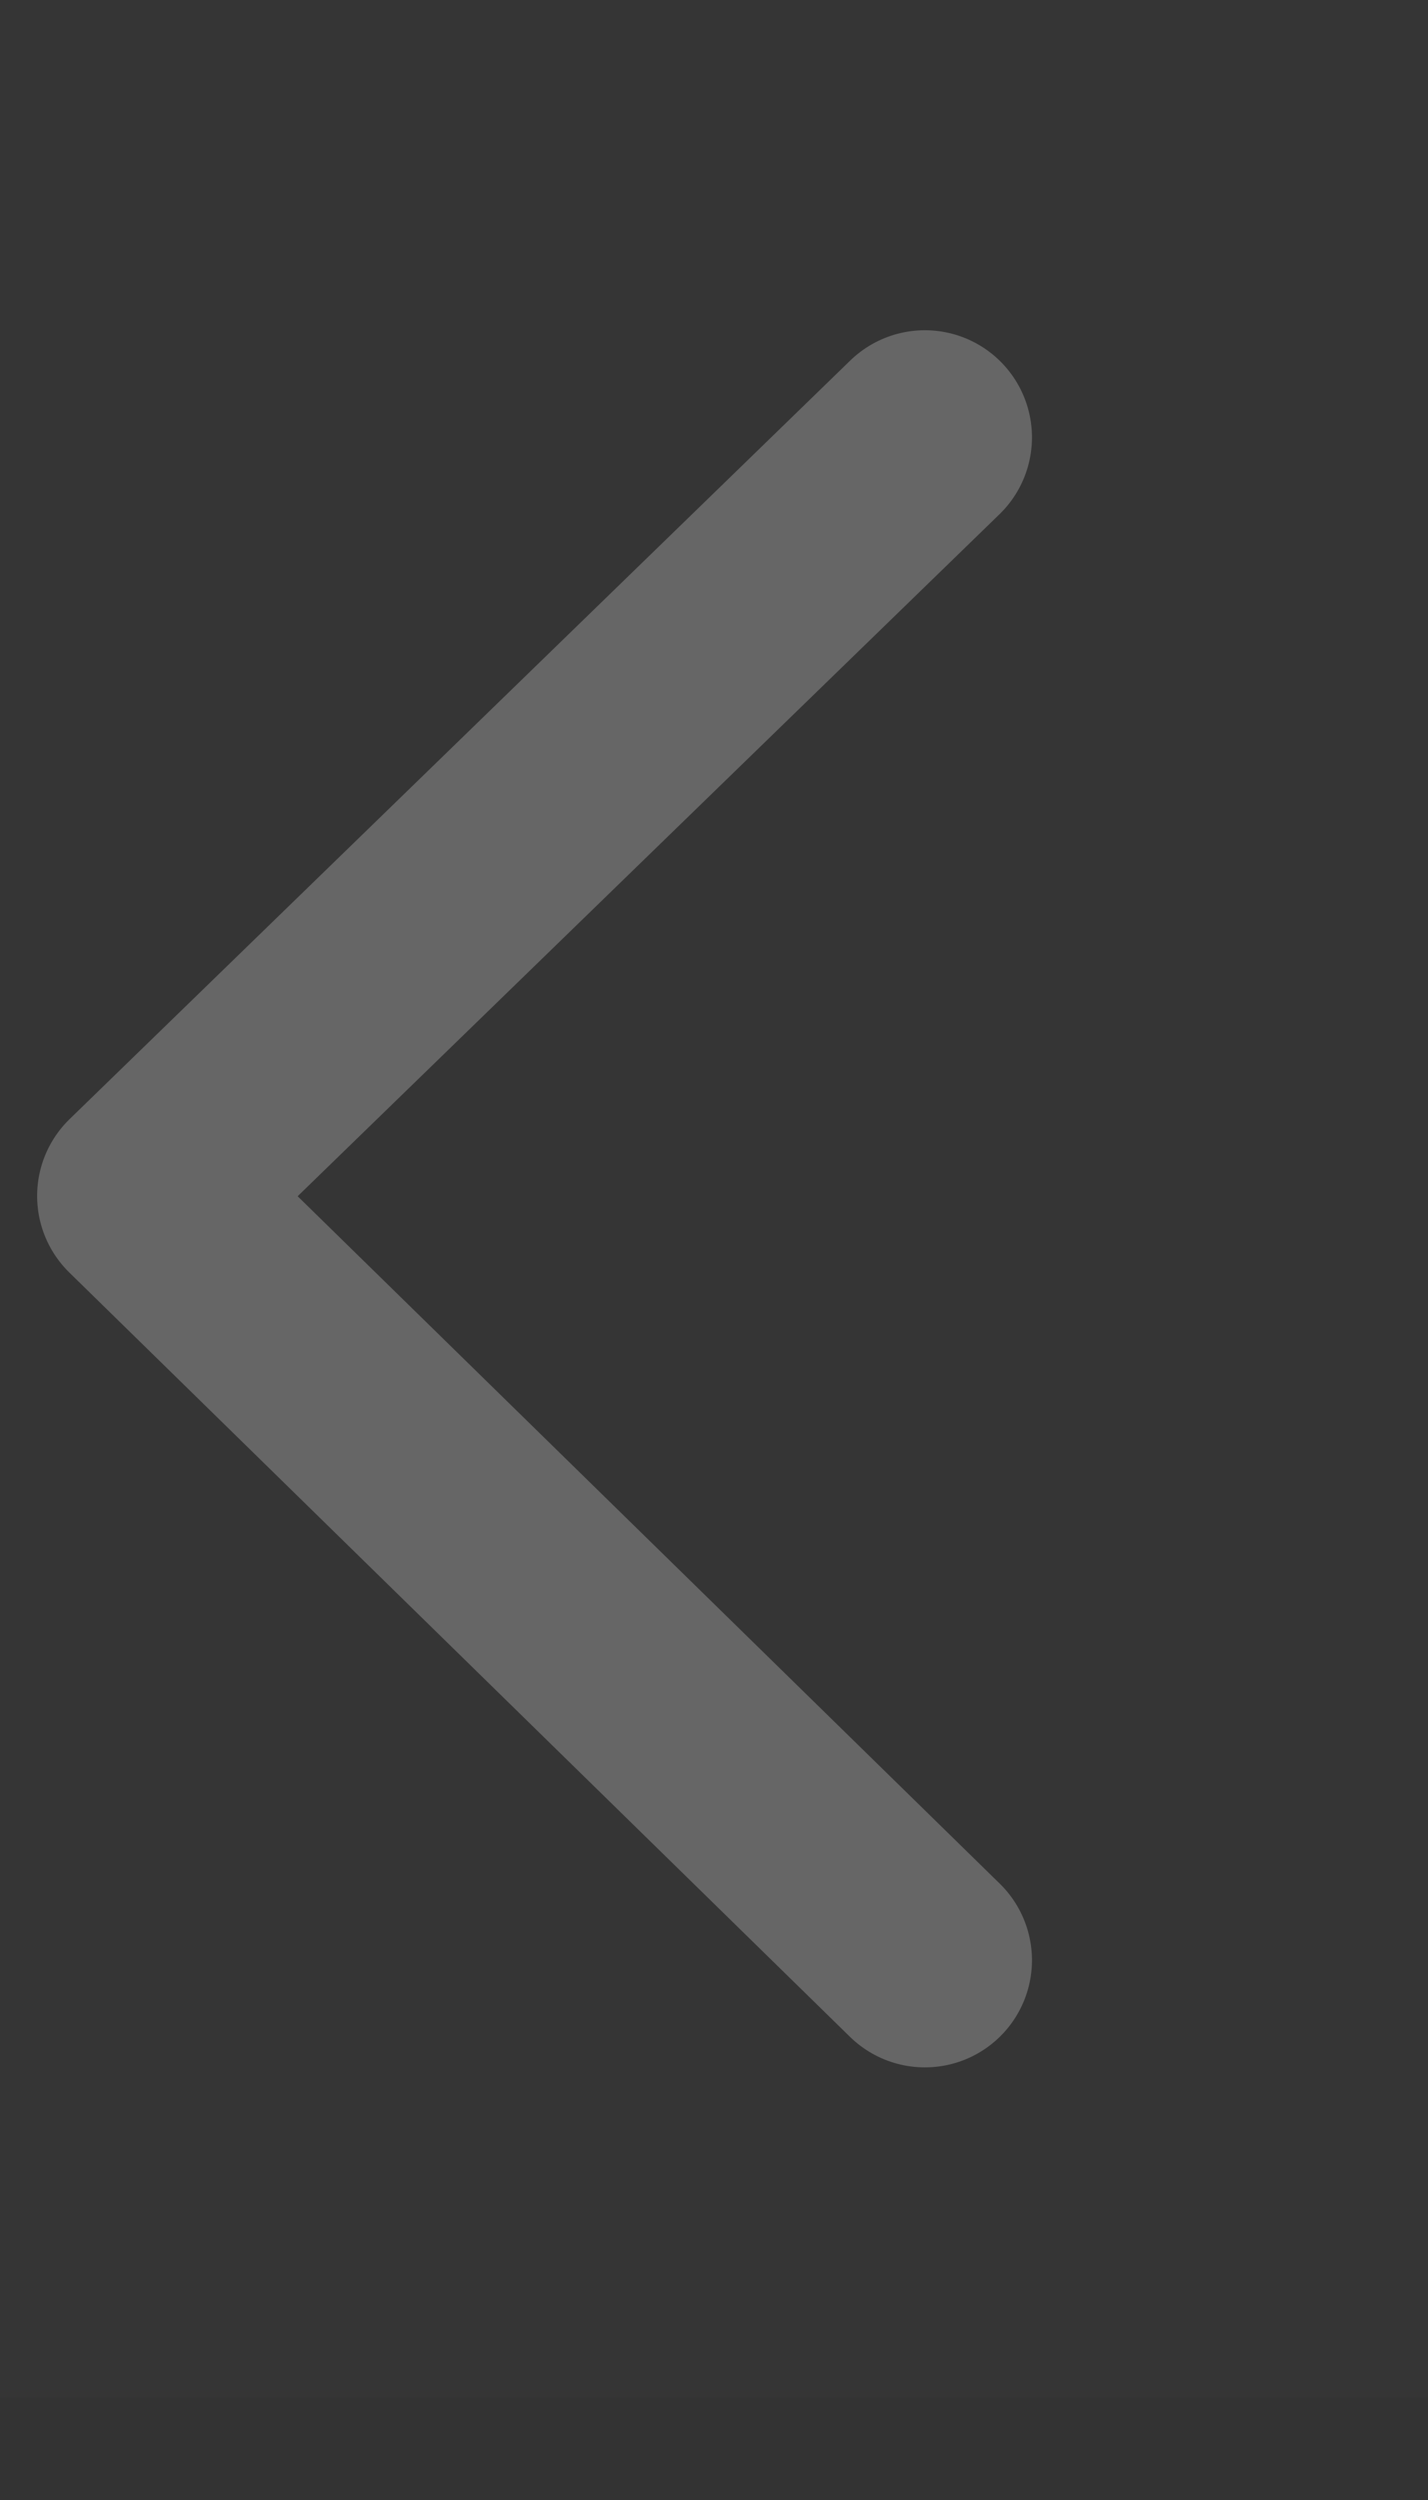 <?xml version="1.0" encoding="UTF-8"?>
<svg width="12px" height="21px" viewBox="0 0 12 21" version="1.1" xmlns="http://www.w3.org/2000/svg" xmlns:xlink="http://www.w3.org/1999/xlink">
    <rect x="0" y="0" width="12" height="21" fill="#333333" stroke="none"/>
    <!-- Generator: Sketch 57.1 (83088) - https://sketch.com -->
    <title>编组 4</title>
    <desc>Created with Sketch.</desc>
    <g id="学生端" stroke="none" stroke-width="1" fill="none" fill-rule="evenodd">
        <g id="3-我的课程-标准课程-学完了" transform="translate(-120, -74)">
            <g id="编组-15" transform="translate(120, 74)">
                <g id="编组" transform="translate(6, 10.5) scale(-1, 1) translate(-6, -10.5) ">
                    <g transform="translate(6, 10.5) scale(-1, 1) rotate(90) translate(-6, -10.5) translate(-4.5, 4.5)" id="编组-4">
                        <g transform="translate(-0, 0)">
                            <rect id="矩形" fill-opacity="0.01" fill="#FFFFFF" x="-2.71782596e-13" y="0" width="20.14" height="12"></rect>
                            <polyline id="路径" stroke="#666666" stroke-width="1.8" stroke-linecap="round" stroke-linejoin="round" points="3.674 4.228 10.046 10.788 16.466 4.228"></polyline>
                        </g>
                    </g>
                </g>
            </g>
        </g>
    </g>
</svg>